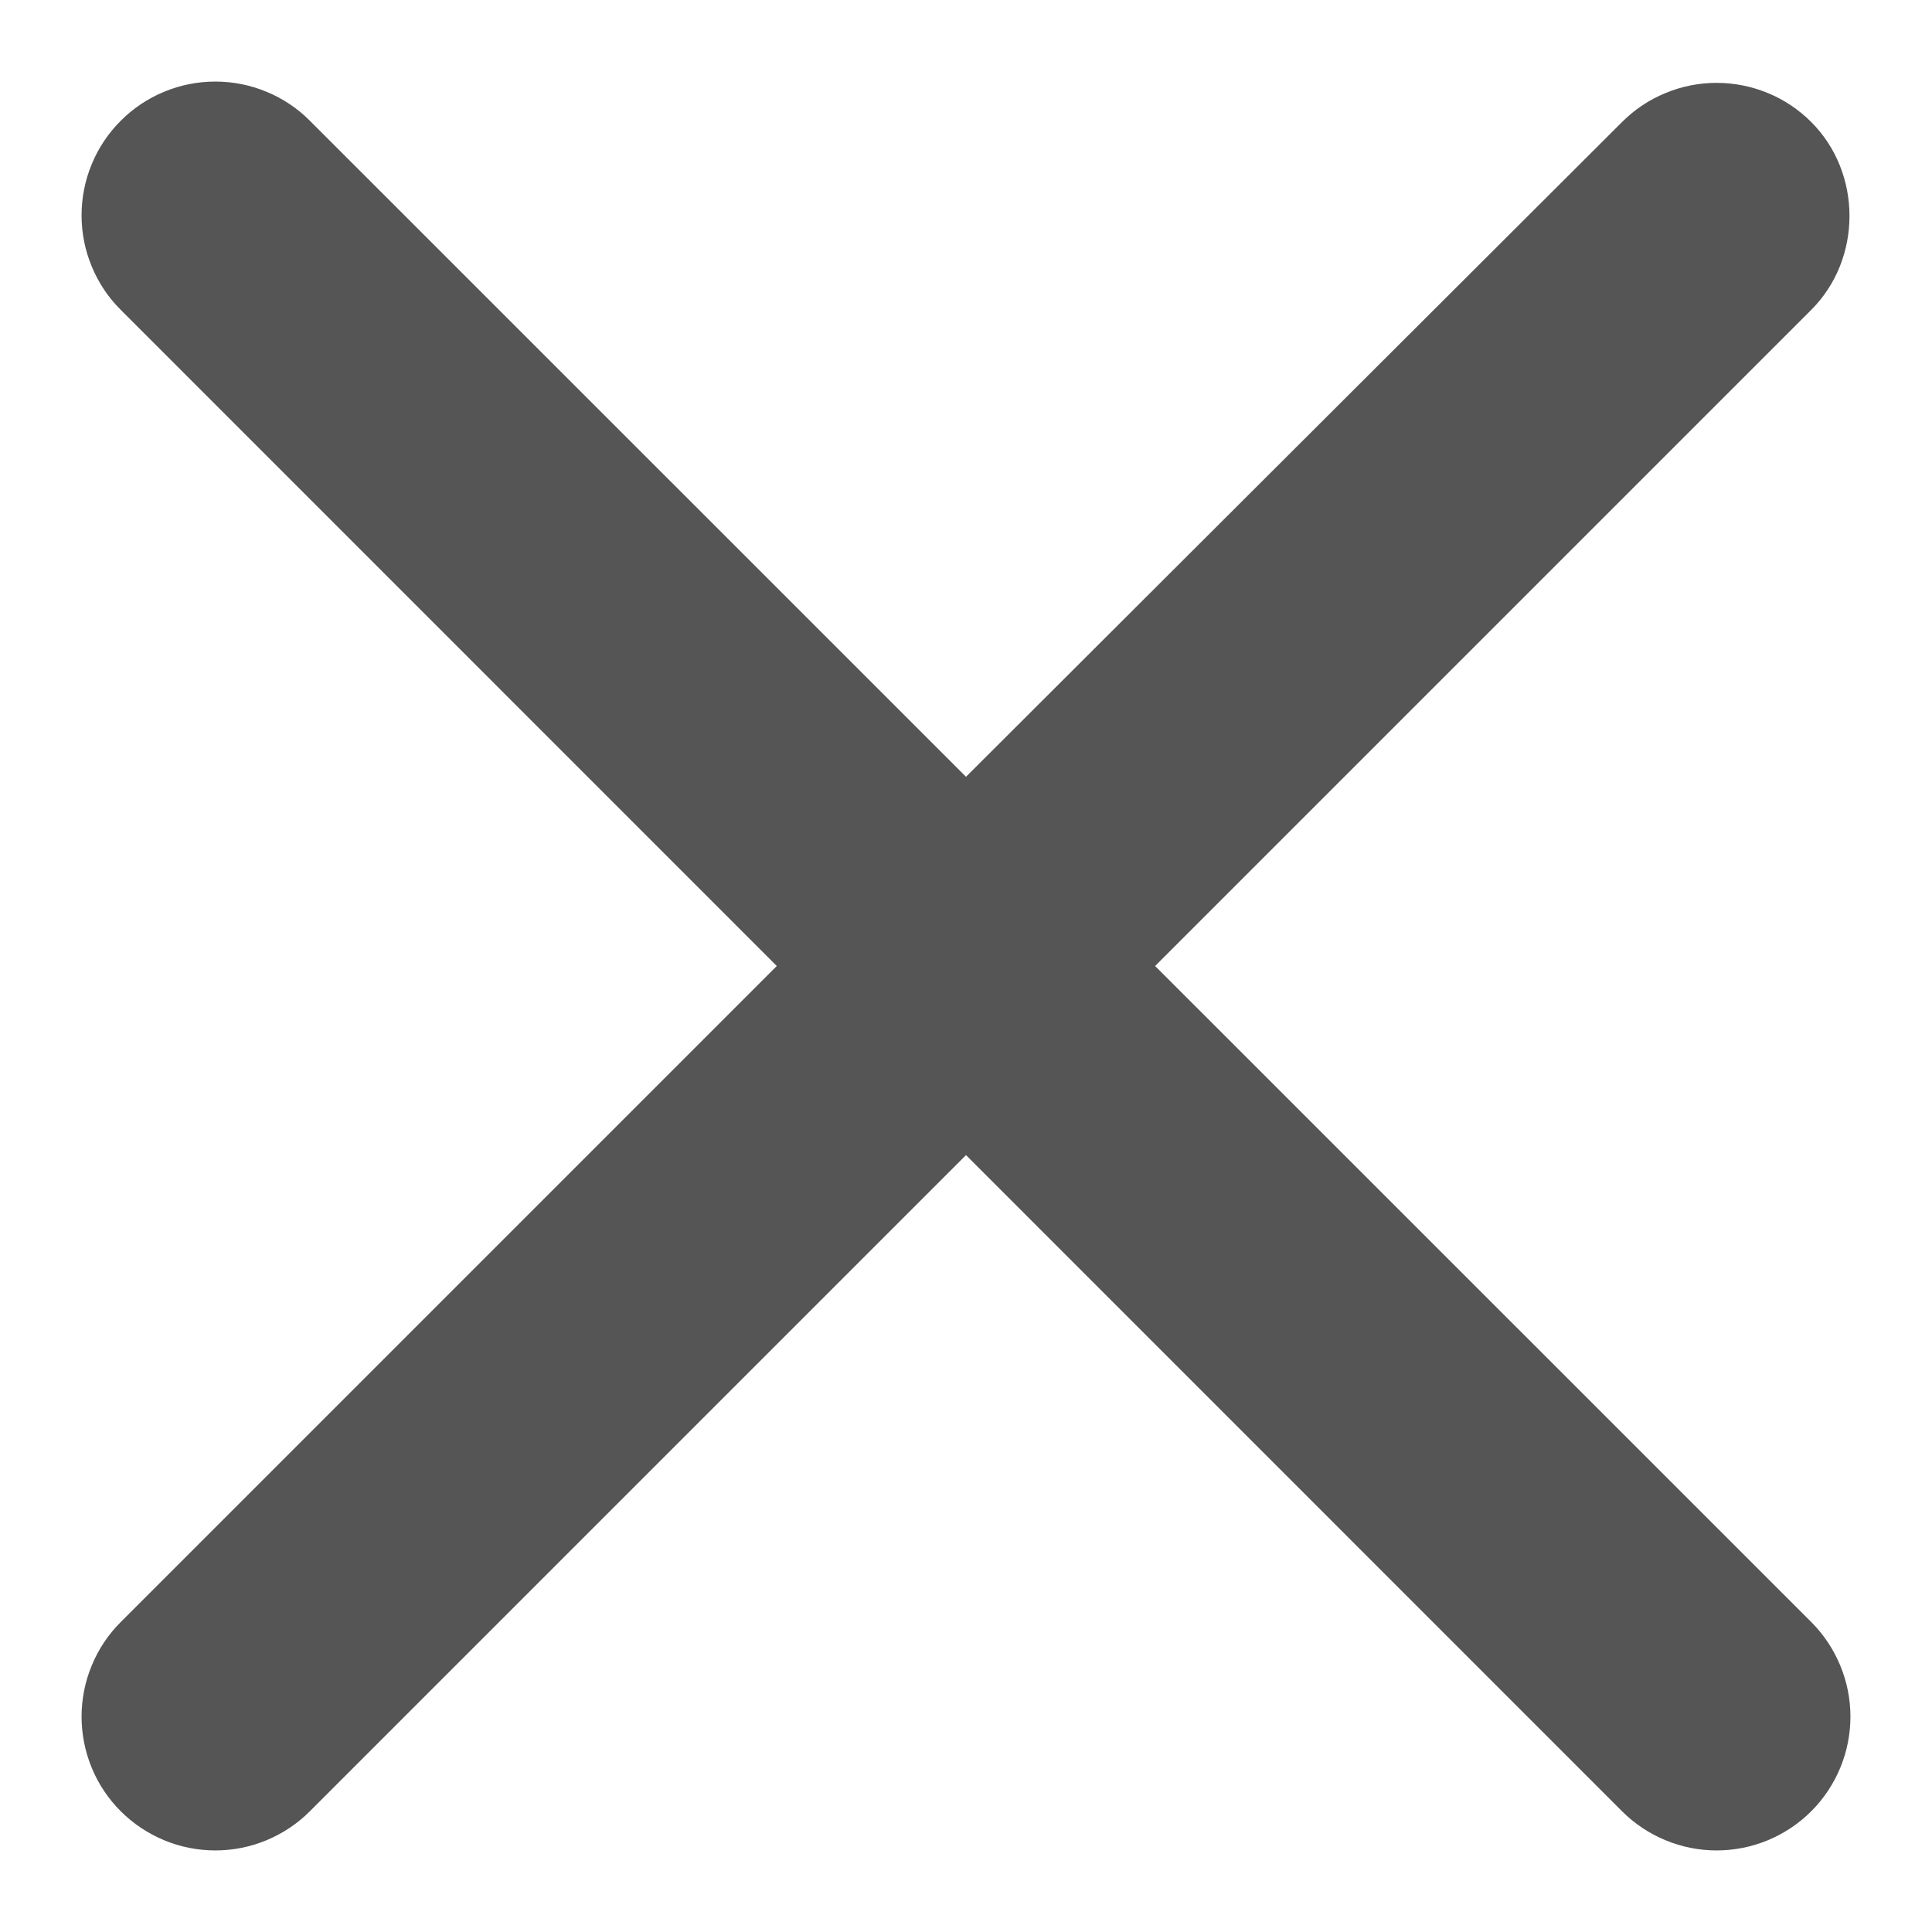 <svg width="30" height="30" viewBox="0 0 18 18" fill="none" xmlns="http://www.w3.org/2000/svg">
<path d="M16.875 1.137C16.759 1.021 16.622 0.929 16.471 0.867C16.319 0.804 16.157 0.772 15.993 0.772C15.83 0.772 15.668 0.804 15.517 0.867C15.365 0.929 15.228 1.021 15.112 1.137L9 7.237L2.887 1.125C2.772 1.009 2.634 0.917 2.483 0.855C2.332 0.792 2.17 0.76 2.006 0.76C1.842 0.76 1.68 0.792 1.529 0.855C1.378 0.917 1.241 1.009 1.125 1.125C1.009 1.241 0.917 1.378 0.855 1.529C0.792 1.68 0.76 1.842 0.76 2.006C0.76 2.17 0.792 2.332 0.855 2.483C0.917 2.634 1.009 2.772 1.125 2.887L7.237 9L1.125 15.112C1.009 15.228 0.917 15.365 0.855 15.517C0.792 15.668 0.76 15.83 0.76 15.993C0.76 16.157 0.792 16.319 0.855 16.471C0.917 16.622 1.009 16.759 1.125 16.875C1.241 16.991 1.378 17.082 1.529 17.145C1.68 17.208 1.842 17.24 2.006 17.24C2.17 17.24 2.332 17.208 2.483 17.145C2.634 17.082 2.772 16.991 2.887 16.875L9 10.762L15.112 16.875C15.228 16.991 15.365 17.082 15.517 17.145C15.668 17.208 15.83 17.24 15.993 17.24C16.157 17.24 16.319 17.208 16.471 17.145C16.622 17.082 16.759 16.991 16.875 16.875C16.991 16.759 17.082 16.622 17.145 16.471C17.208 16.319 17.24 16.157 17.24 15.993C17.24 15.83 17.208 15.668 17.145 15.517C17.082 15.365 16.991 15.228 16.875 15.112L10.762 9L16.875 2.887C17.35 2.412 17.35 1.612 16.875 1.137Z" fill="#555555"/>
</svg>
